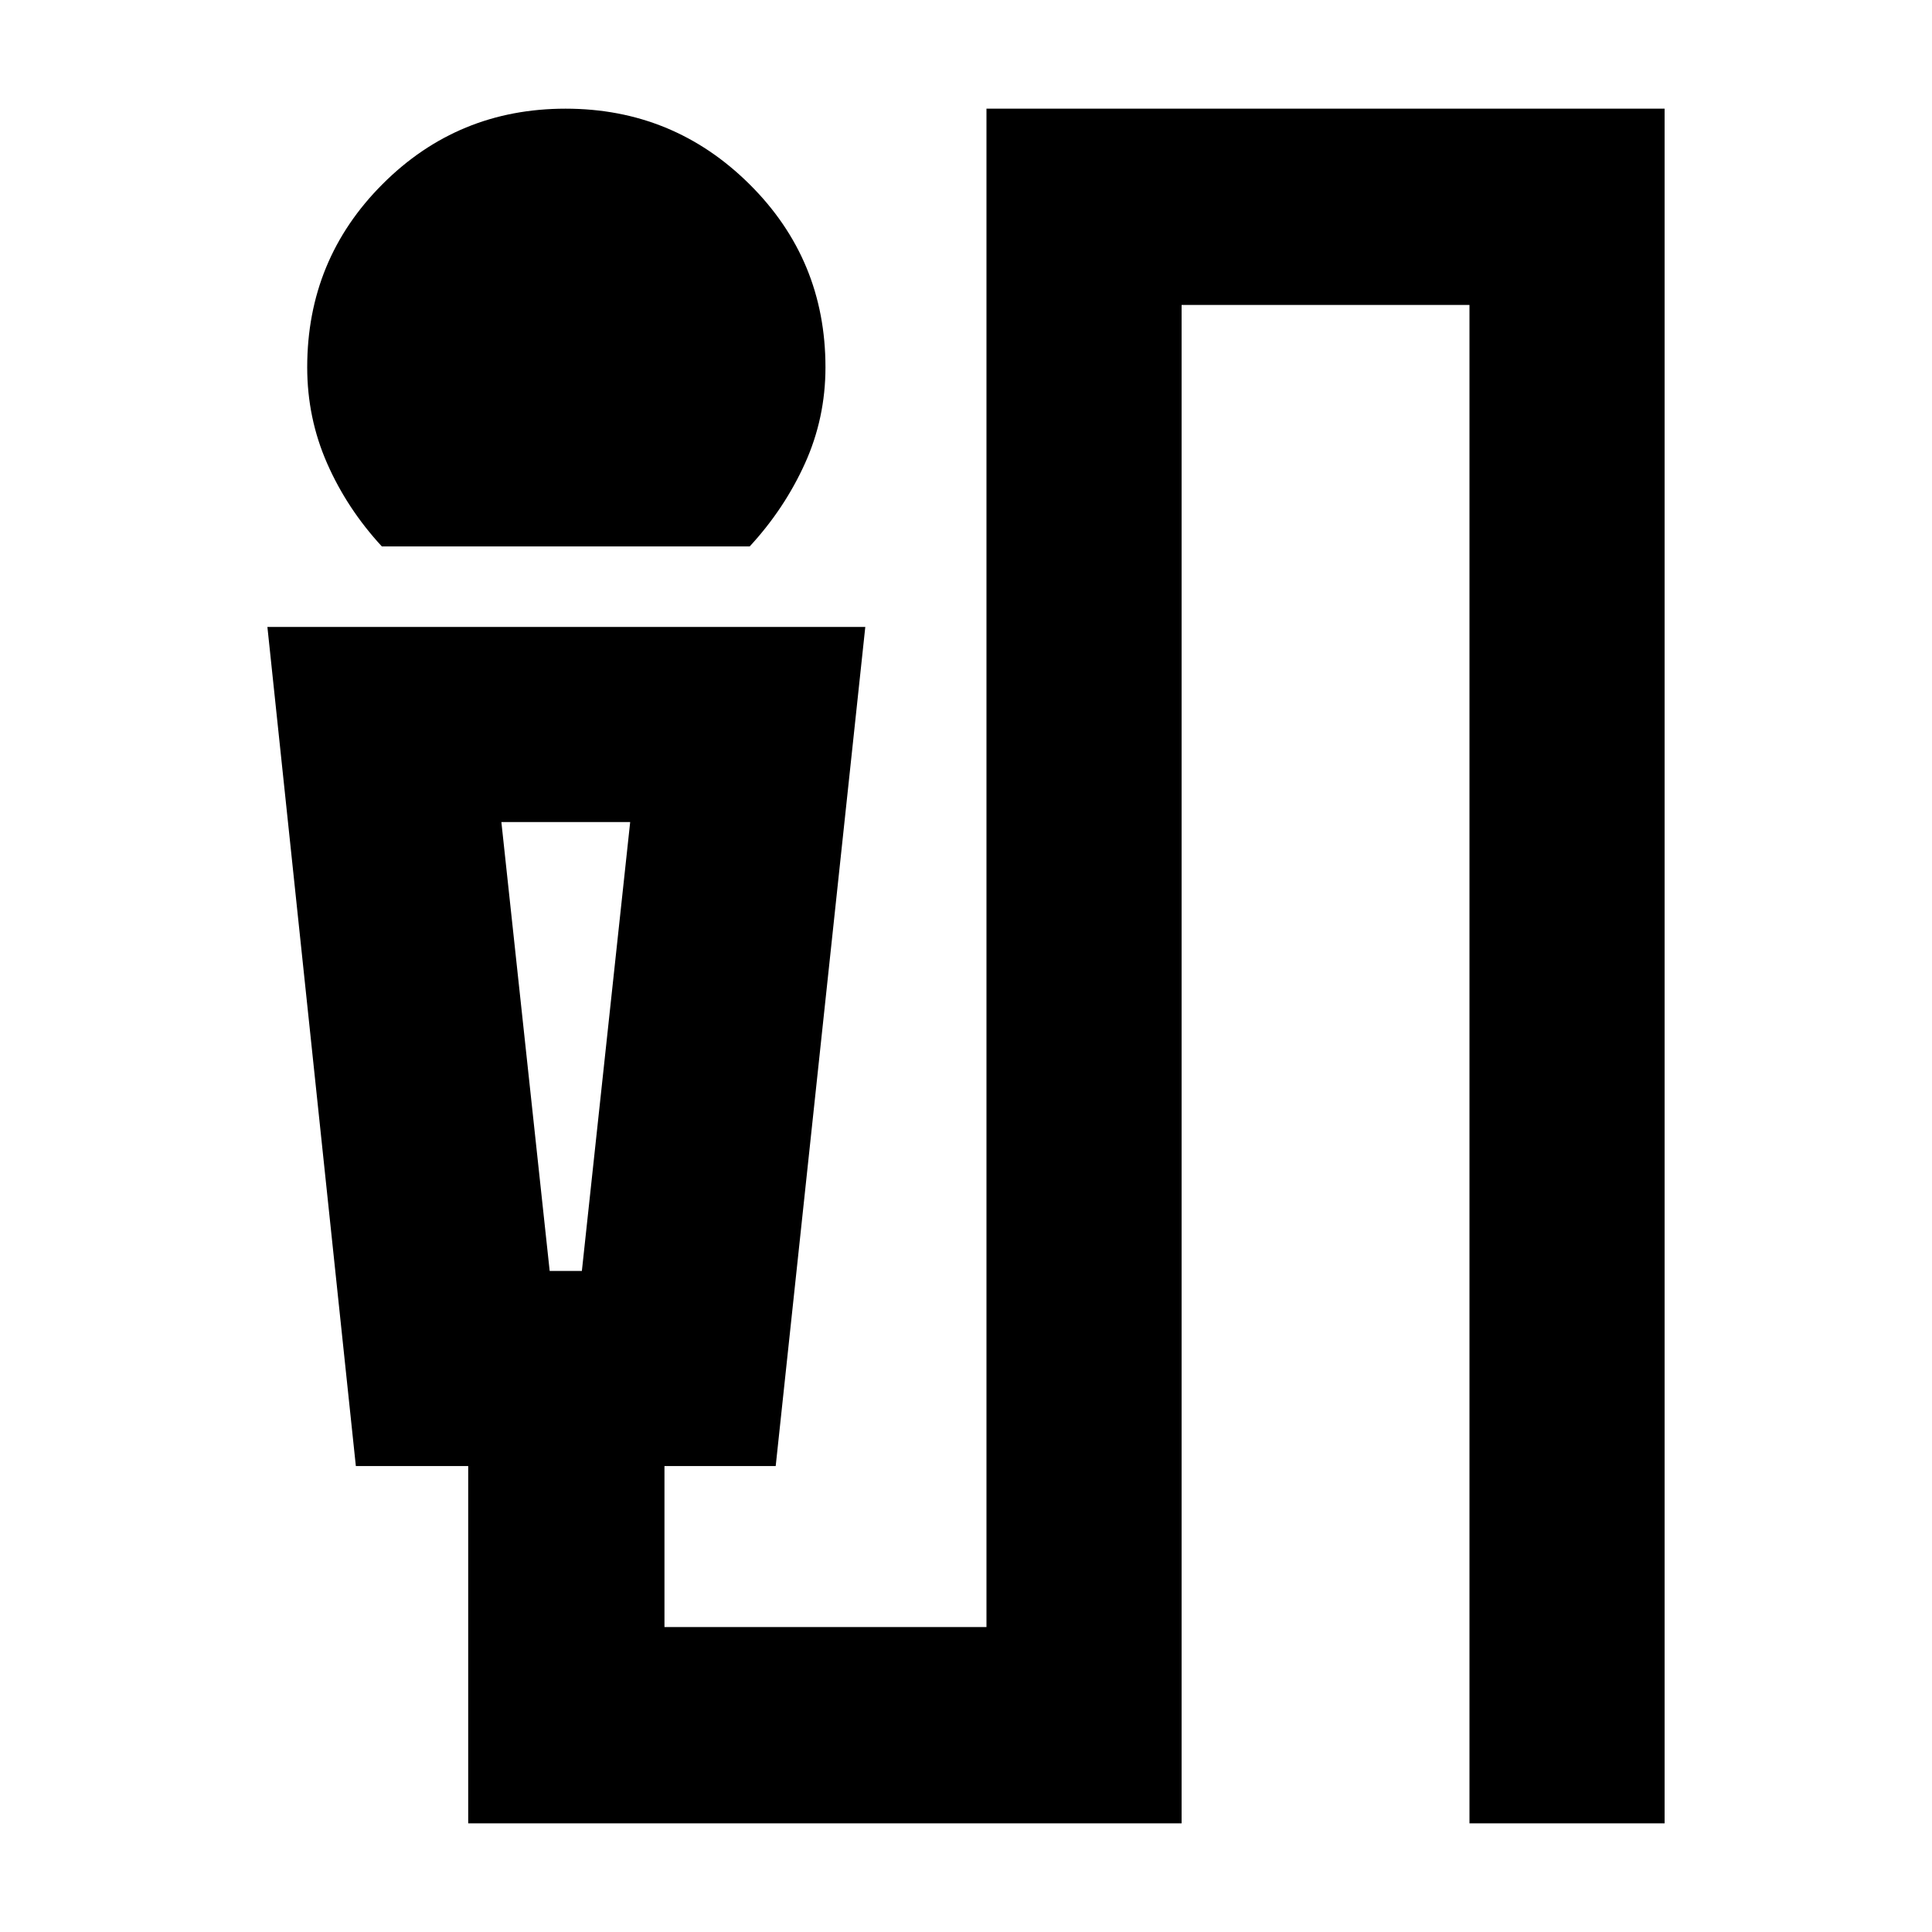<svg xmlns="http://www.w3.org/2000/svg" height="24" viewBox="0 -960 960 960" width="24"><path d="M189.74-688.48q-17.26-18.69-27.18-41.24-9.91-22.54-9.91-47.8 0-53.54 37.45-91.01Q227.54-906 281.03-906q53.49 0 91.32 37.47 37.82 37.47 37.82 91.01 0 25.26-10.19 47.8-10.2 22.55-27.46 41.24H189.74ZM232.65-54v-177.52h-55.83l-43.95-416.96h297.09l-44.52 416.96h-55.27v80h160V-906h336.96v852h-96.96v-754.48H587.13V-54H232.65Zm40.48-274.48h16l24-223.04h-64l24 223.04Zm16-223.04h-40 64-24Z"/></svg>